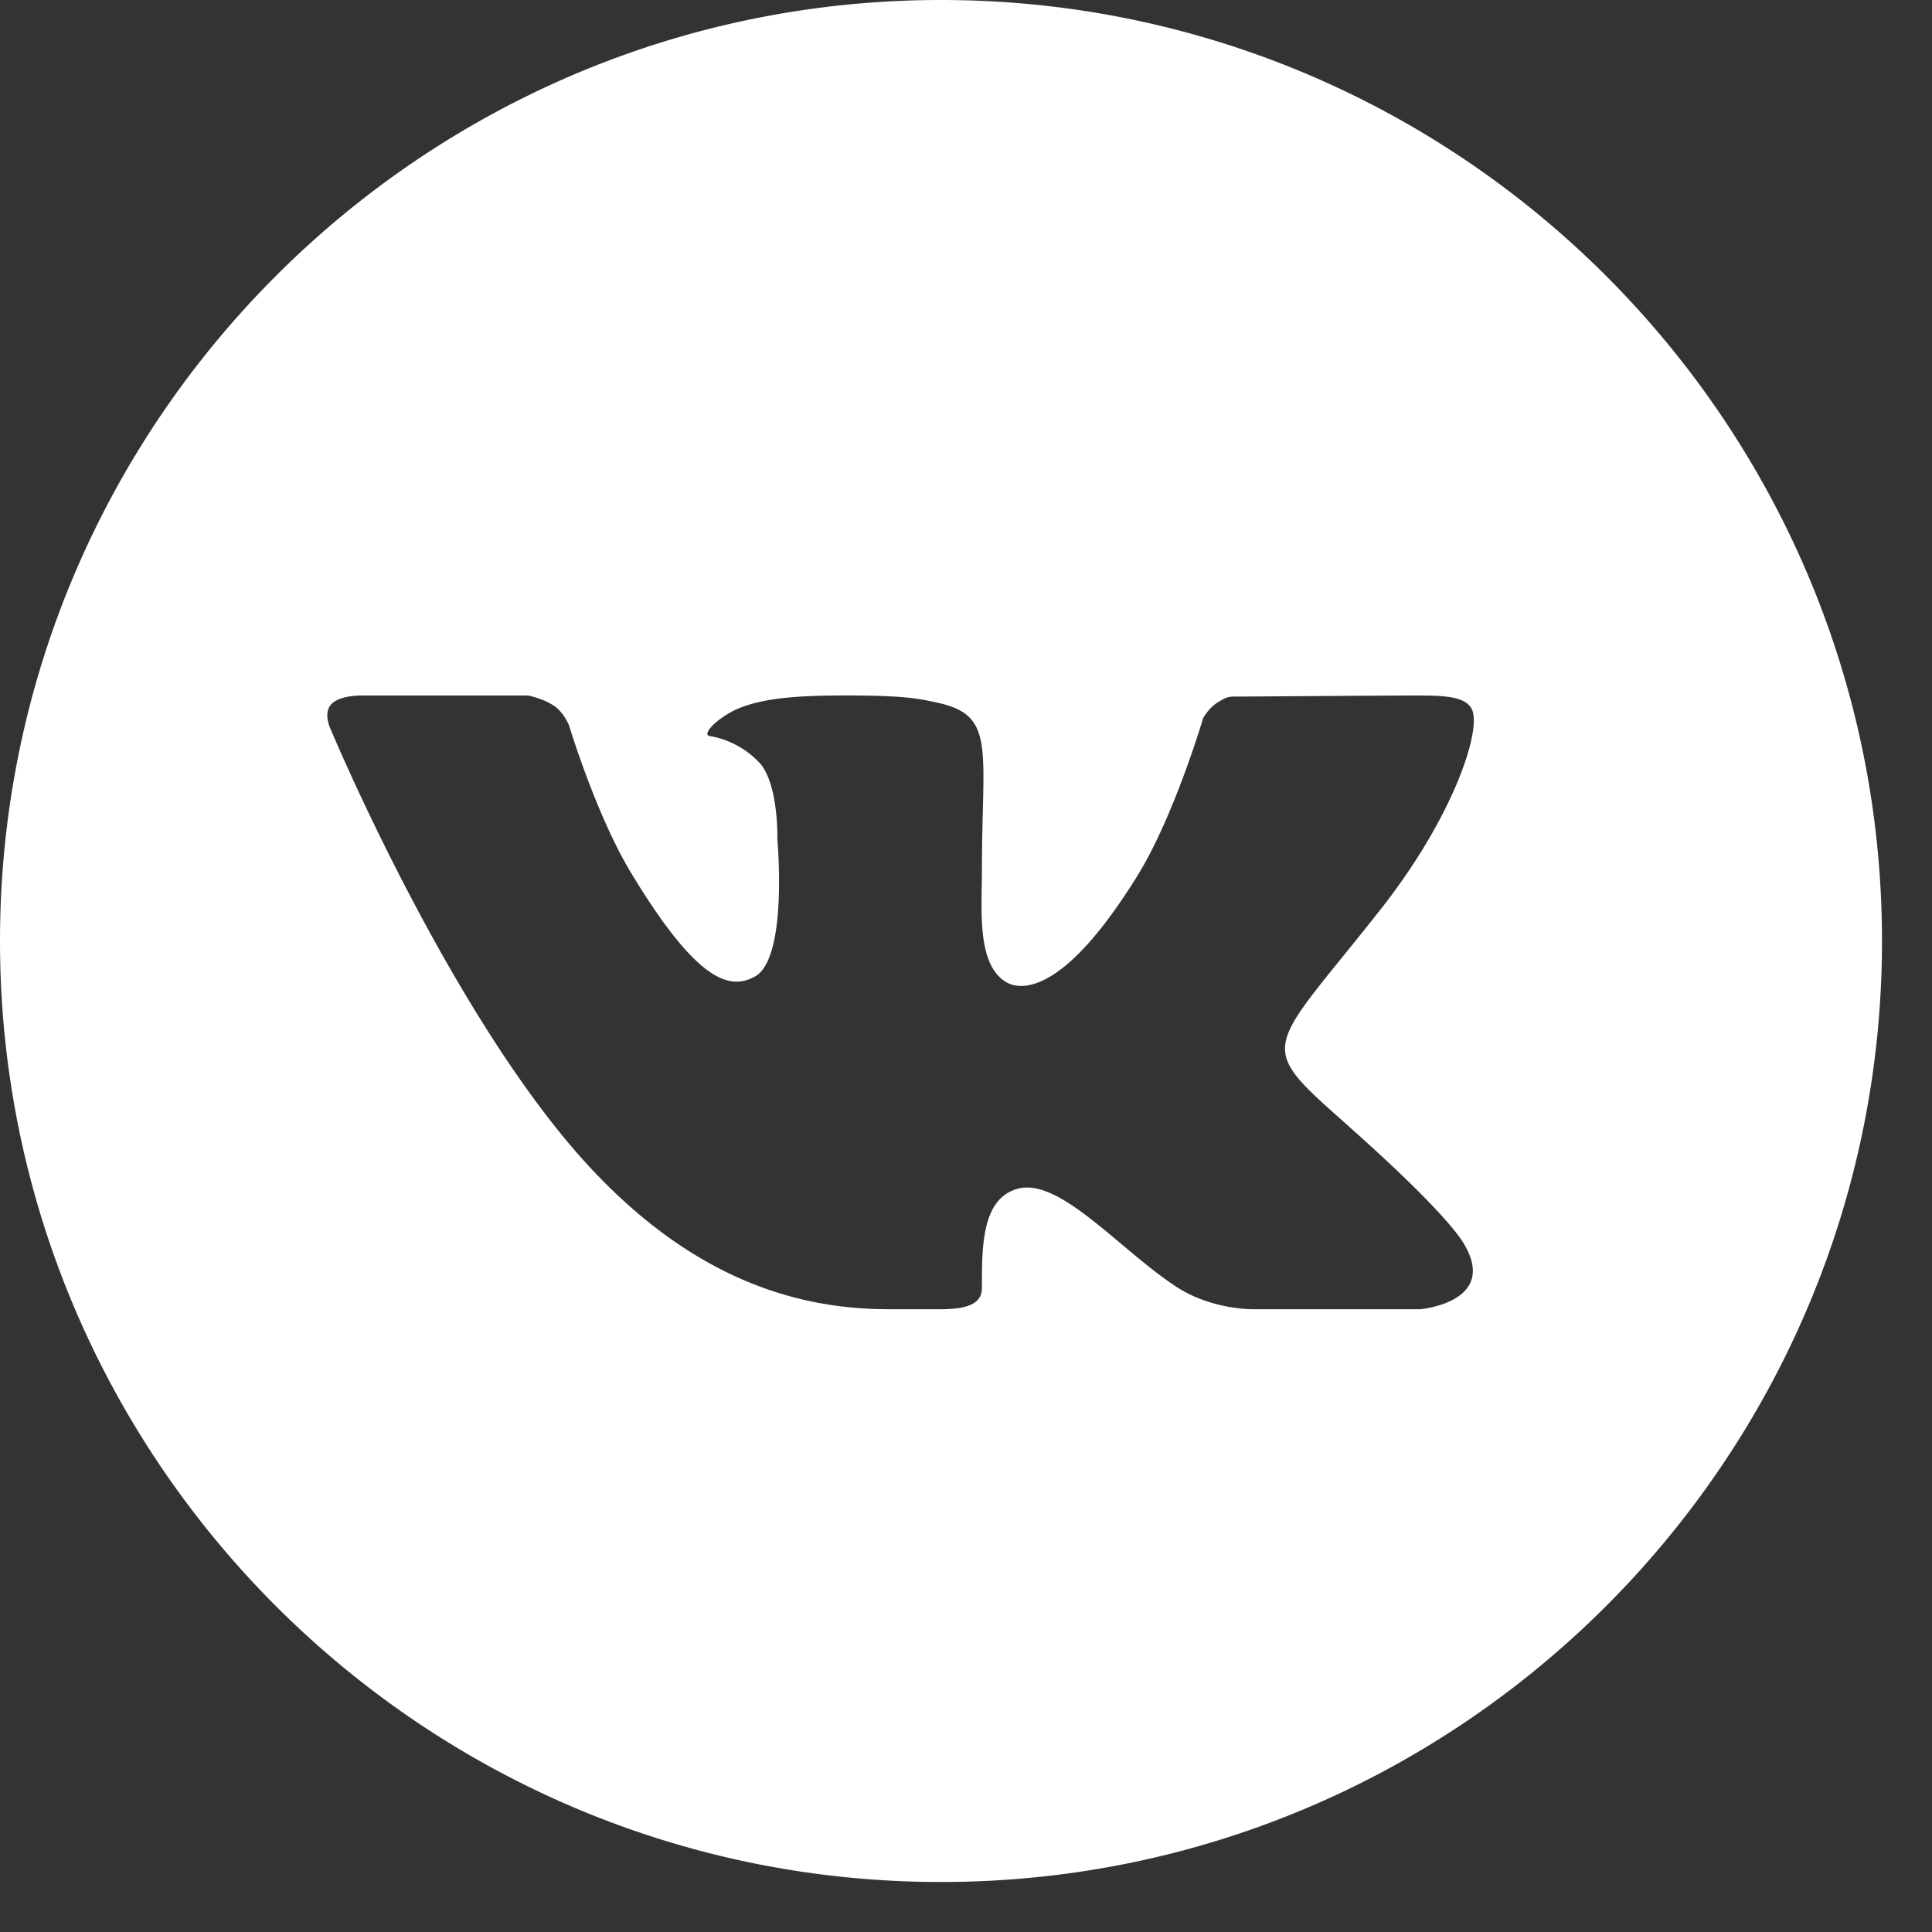 <svg xmlns="http://www.w3.org/2000/svg" width="17" height="17" fill="none"><rect width="100%" height="100%" fill="#333333" stroke="none"/><path fill="#fff" d="M8.28 0C3.714 0 0 3.714 0 8.28c0 4.566 3.714 8.28 8.28 8.28 4.566 0 8.28-3.714 8.28-8.28C16.56 3.714 12.846 0 8.28 0Zm3.59 9.913c.806.715.973.97 1 1.013.334.53-.37.594-.37.594h-1.483s-.361.004-.67-.2c-.502-.33-1.03-.969-1.4-.858-.31.093-.307.513-.307.872 0 .128-.11.186-.36.186h-.464c-.812 0-1.694-.274-2.573-1.193-1.244-1.299-2.336-3.916-2.336-3.916s-.064-.132.006-.212c.08-.09.296-.079.296-.079h1.438s.136.026.233.094c.08.056.125.163.125.163s.241.798.55 1.307c.6.993.88 1.018 1.084.911.298-.155.201-1.21.201-1.21s.013-.454-.142-.656a.778.778 0 0 0-.45-.252c-.08-.01.055-.152.227-.233.23-.103.544-.129 1.085-.124.42.004.542.03.706.067.497.114.374.416.374 1.477 0 .34-.047.818.21.976.11.068.489.152 1.163-.942.32-.52.574-1.38.574-1.38s.053-.095.135-.142c.083-.048.08-.047.195-.047.114 0 1.263-.009 1.514-.009.252 0 .488-.003.529.145.058.212-.186.938-.804 1.727-1.017 1.293-1.13 1.173-.286 1.92Z"/></svg>